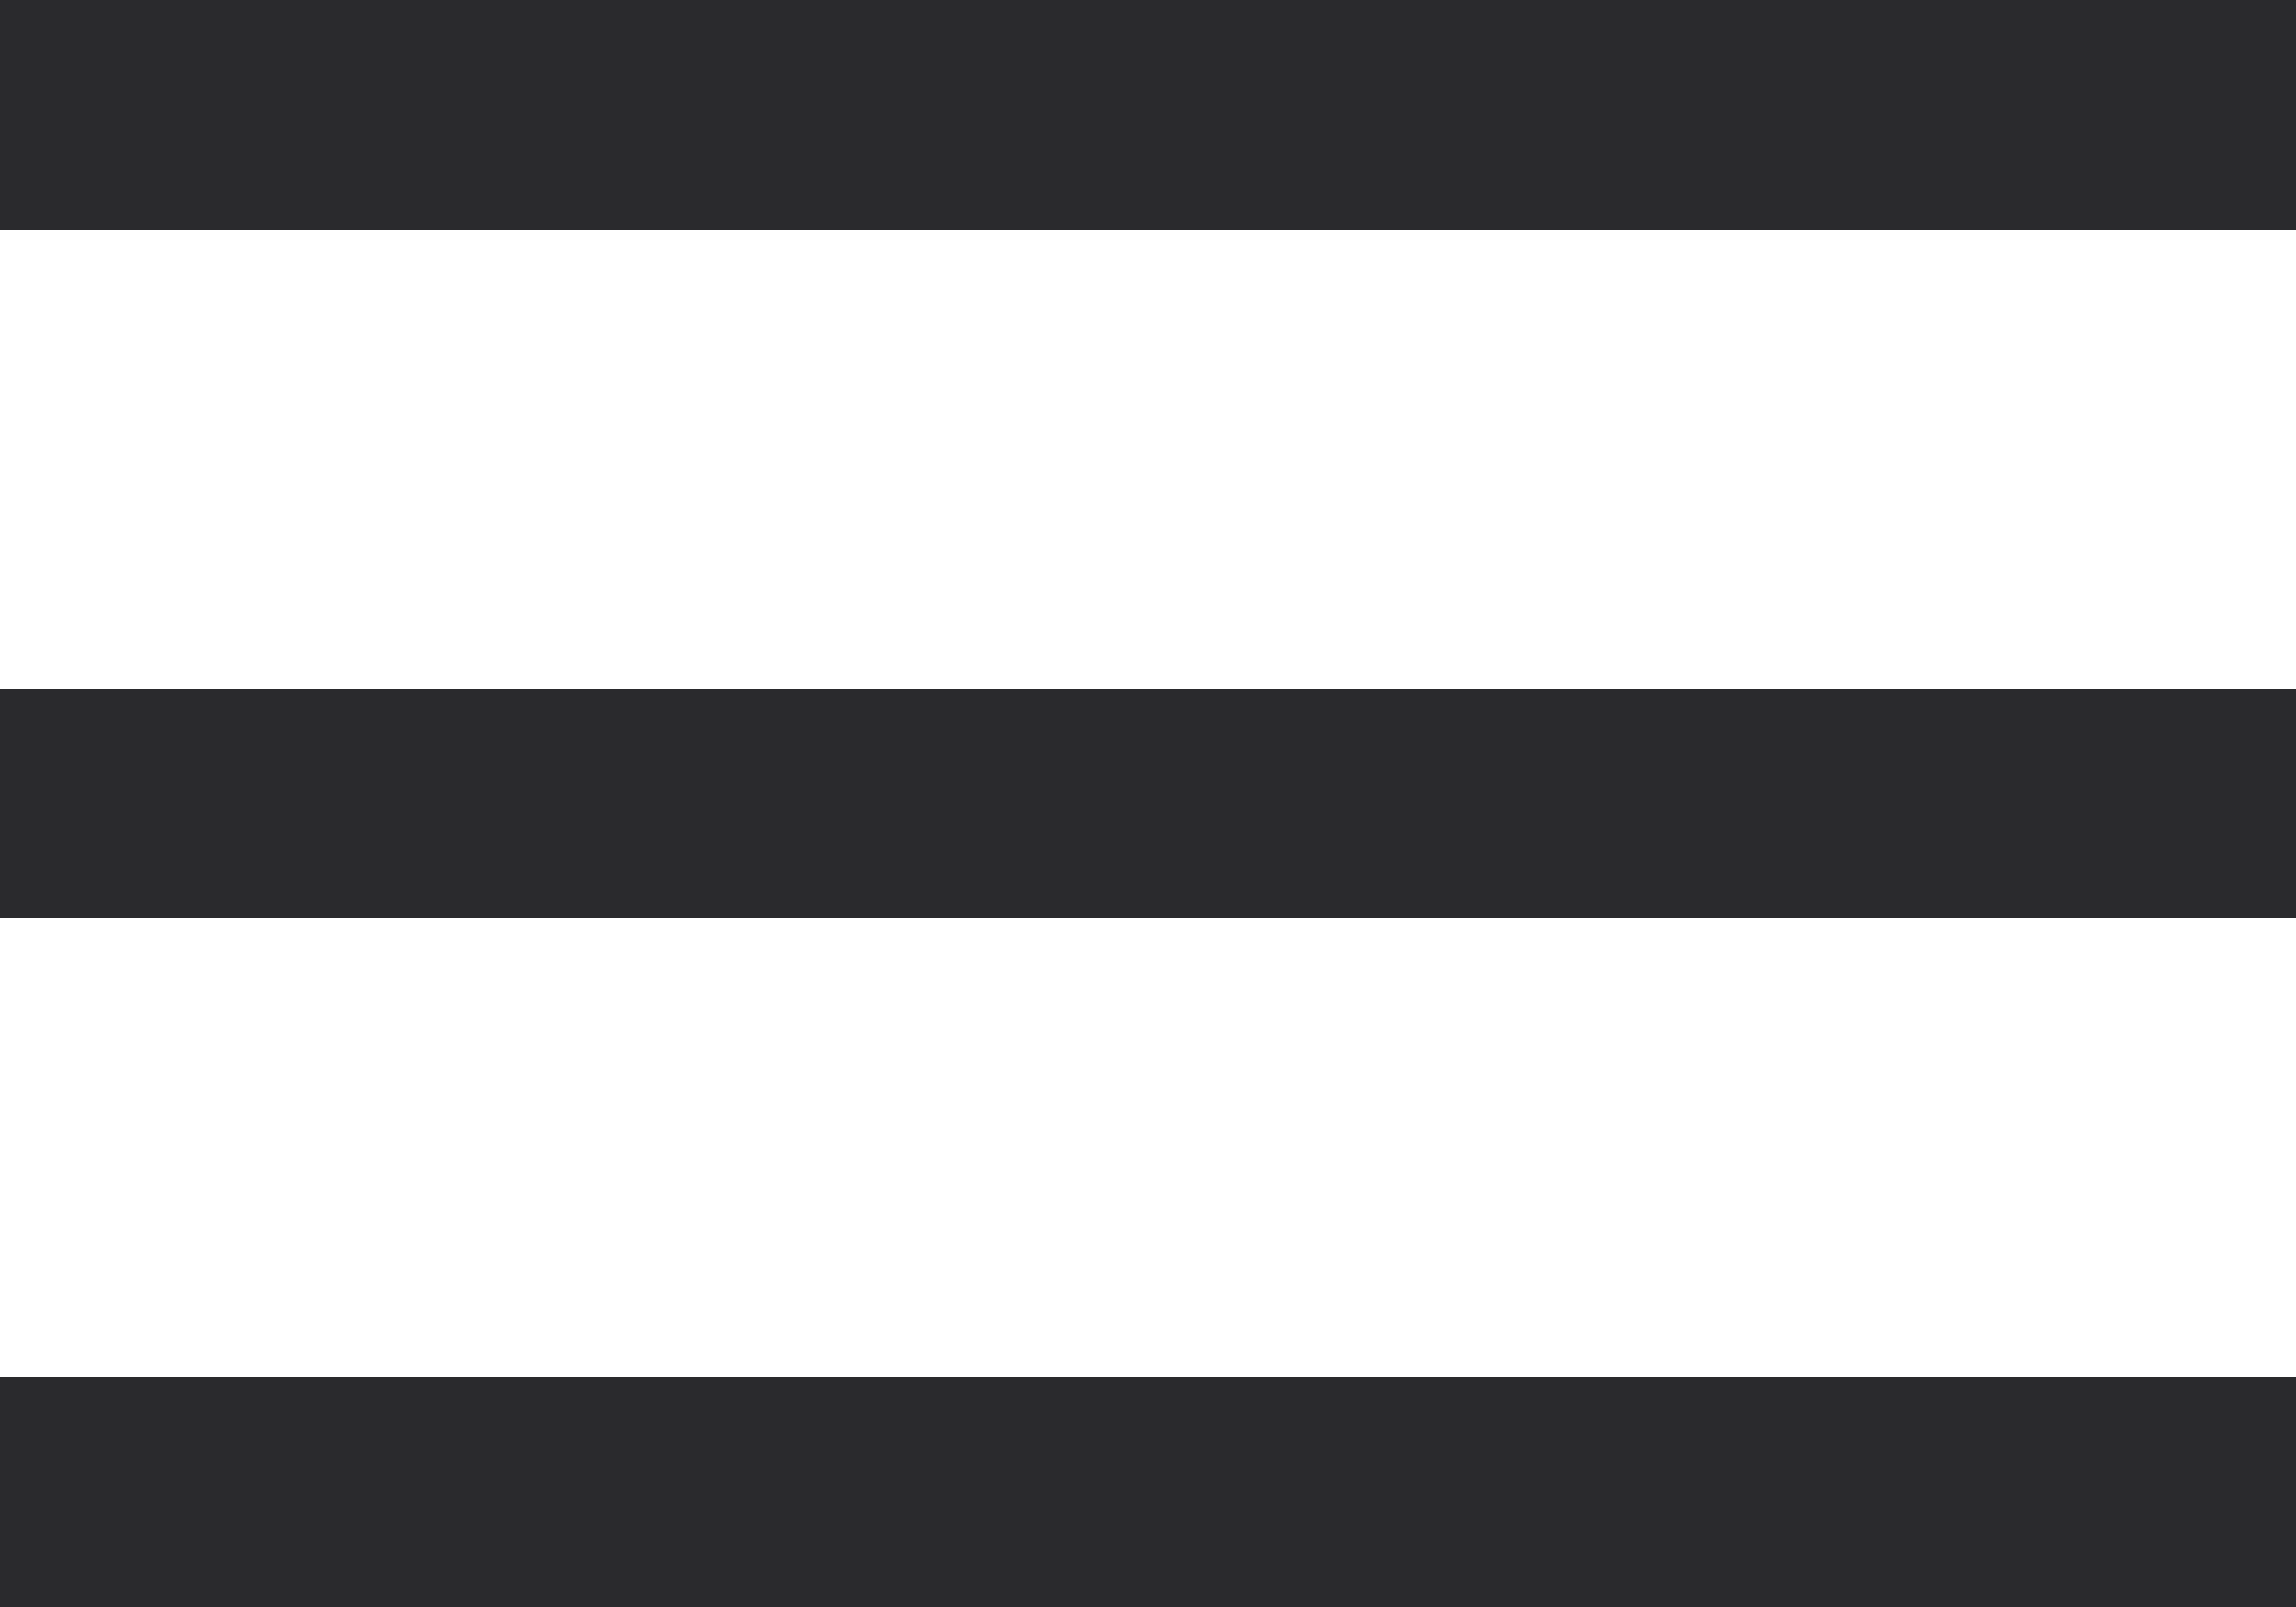 <svg width="20" height="14" viewBox="0 0 20 14" fill="none" xmlns="http://www.w3.org/2000/svg">
<rect y="12" width="20" height="2" fill="#2A2A2D"/>
<rect width="20" height="2" fill="#2A2A2D"/>
<rect y="6" width="20" height="2" fill="#2A2A2D"/>
</svg>
